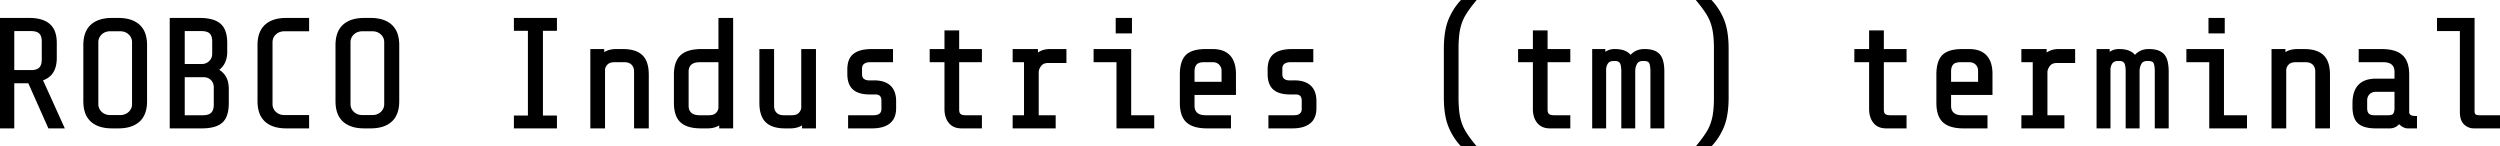 <svg width="1606" height="94" viewBox="0 0 1606 94" xmlns="http://www.w3.org/2000/svg"><g id="svgGroup" stroke-linecap="round" fill-rule="evenodd" font-size="9pt" stroke="#000" stroke-width="0.25mm" fill="#000" style="stroke:#000;stroke-width:0.25mm;fill:#000"><path d="M 1023.3 32 L 1030.8 32 L 1030.8 34.3 Q 1033.4 32 1037 32 L 1037.6 32 Q 1041.927 32 1044.688 33.529 A 8.521 8.521 0 0 1 1047.5 36 A 10.585 10.585 0 0 1 1055.206 32.035 A 13.826 13.826 0 0 1 1056.2 32 L 1056.8 32 A 19.022 19.022 0 0 1 1060.14 32.273 Q 1063.761 32.92 1065.8 35.1 Q 1068.361 37.837 1068.66 44.318 A 38.636 38.636 0 0 1 1068.7 46.1 L 1068.7 82 L 1060.7 82 L 1060.7 46 Q 1060.7 41.9 1059.85 40.3 Q 1059 38.7 1056 38.7 L 1055.4 38.7 Q 1053.352 38.7 1052.166 39.656 A 3.734 3.734 0 0 0 1051.25 40.75 A 9.902 9.902 0 0 0 1050.017 44.989 A 11.557 11.557 0 0 0 1050 45.3 L 1050 82 L 1042 82 L 1042 46 A 27.798 27.798 0 0 0 1041.941 44.121 Q 1041.819 42.33 1041.444 41.211 A 4.282 4.282 0 0 0 1041 40.25 Q 1040 38.7 1037.4 38.7 L 1036.8 38.7 A 8.023 8.023 0 0 0 1035.274 38.835 Q 1033.467 39.185 1032.6 40.45 Q 1031.4 42.2 1031.3 44.4 L 1031.3 82 L 1023.3 82 L 1023.3 32 Z M 1347.3 32 L 1354.8 32 L 1354.8 34.3 Q 1357.4 32 1361 32 L 1361.6 32 Q 1365.927 32 1368.688 33.529 A 8.521 8.521 0 0 1 1371.5 36 A 10.585 10.585 0 0 1 1379.206 32.035 A 13.826 13.826 0 0 1 1380.2 32 L 1380.8 32 A 19.022 19.022 0 0 1 1384.14 32.273 Q 1387.761 32.92 1389.8 35.1 Q 1392.361 37.837 1392.66 44.318 A 38.636 38.636 0 0 1 1392.7 46.1 L 1392.7 82 L 1384.7 82 L 1384.7 46 Q 1384.7 41.9 1383.85 40.3 Q 1383 38.7 1380 38.7 L 1379.4 38.7 Q 1377.352 38.7 1376.166 39.656 A 3.734 3.734 0 0 0 1375.25 40.75 A 9.902 9.902 0 0 0 1374.017 44.989 A 11.557 11.557 0 0 0 1374 45.3 L 1374 82 L 1366 82 L 1366 46 A 27.798 27.798 0 0 0 1365.941 44.121 Q 1365.819 42.33 1365.444 41.211 A 4.282 4.282 0 0 0 1365 40.25 Q 1364 38.7 1361.4 38.7 L 1360.8 38.7 A 8.023 8.023 0 0 0 1359.274 38.835 Q 1357.467 39.185 1356.6 40.45 Q 1355.4 42.2 1355.3 44.4 L 1355.3 82 L 1347.3 82 L 1347.3 32 Z M 18.5 53 L 8.7 53 L 8.7 82 L 0 82 L 0 12 L 18.8 12 A 30.805 30.805 0 0 1 23.594 12.348 Q 28.625 13.143 31.65 15.75 A 11.556 11.556 0 0 1 35.012 20.868 Q 36 23.74 36 27.6 L 36 37.2 Q 36 44.416 32.33 48.166 A 12.487 12.487 0 0 1 27 51.3 L 40.9 82 L 31.4 82 L 18.5 53 Z M 379.7 32 L 387.7 32 L 387.7 34.4 A 11.066 11.066 0 0 1 392.016 32.396 Q 393.709 32 395.7 32 L 400.3 32 A 27.475 27.475 0 0 1 404.744 32.335 Q 409.573 33.128 412.35 35.8 Q 416.3 39.6 416.3 48 L 416.3 82 L 407.8 82 L 407.8 46 A 8.322 8.322 0 0 0 407.574 44.005 A 5.762 5.762 0 0 0 406.05 41.25 A 5.821 5.821 0 0 0 403.053 39.671 A 8.54 8.54 0 0 0 401.3 39.5 L 394.7 39.5 Q 391.4 39.5 389.8 41.25 A 6.786 6.786 0 0 0 388.794 42.655 A 4.96 4.96 0 0 0 388.2 45 L 388.2 82 L 379.7 82 L 379.7 32 Z M 1459.7 32 L 1467.7 32 L 1467.7 34.4 A 11.066 11.066 0 0 1 1472.016 32.396 Q 1473.709 32 1475.7 32 L 1480.3 32 A 27.475 27.475 0 0 1 1484.744 32.335 Q 1489.573 33.128 1492.35 35.8 Q 1496.3 39.6 1496.3 48 L 1496.3 82 L 1487.8 82 L 1487.8 46 A 8.322 8.322 0 0 0 1487.574 44.005 A 5.762 5.762 0 0 0 1486.05 41.25 A 5.821 5.821 0 0 0 1483.053 39.671 A 8.54 8.54 0 0 0 1481.3 39.5 L 1474.7 39.5 Q 1471.4 39.5 1469.8 41.25 A 6.786 6.786 0 0 0 1468.794 42.655 A 4.96 4.96 0 0 0 1468.2 45 L 1468.2 82 L 1459.7 82 L 1459.7 32 Z M 507.7 82 L 504.3 82 A 27.475 27.475 0 0 1 499.856 81.665 Q 495.027 80.872 492.25 78.2 Q 488.3 74.4 488.3 66 L 488.3 32 L 496.8 32 L 496.8 68 A 8.322 8.322 0 0 0 497.026 69.995 A 5.762 5.762 0 0 0 498.55 72.75 A 5.821 5.821 0 0 0 501.547 74.329 A 8.54 8.54 0 0 0 503.3 74.5 L 508.7 74.5 A 10.182 10.182 0 0 0 510.455 74.359 Q 512.36 74.025 513.45 72.9 A 6.62 6.62 0 0 0 514.633 71.26 A 5.585 5.585 0 0 0 515.2 69.3 L 515.2 32 L 523.7 32 L 523.7 82 L 515.7 82 L 515.7 79.7 A 12.668 12.668 0 0 1 510.401 81.792 A 16.911 16.911 0 0 1 507.7 82 Z M 165.9 65 L 165.9 29 Q 165.9 22.965 168.244 19.073 A 12.622 12.622 0 0 1 170.55 16.25 Q 175.2 12 183.9 12 L 198.1 12 L 198.1 19.6 L 182.9 19.6 A 10.154 10.154 0 0 0 180.223 19.936 A 7.628 7.628 0 0 0 176.9 21.8 A 7.419 7.419 0 0 0 175.122 24.35 A 7.174 7.174 0 0 0 174.6 27.1 L 174.6 66.9 A 7.044 7.044 0 0 0 176.758 72.062 A 8.908 8.908 0 0 0 176.9 72.2 A 7.812 7.812 0 0 0 181.19 74.271 A 10.916 10.916 0 0 0 182.9 74.4 L 198.1 74.4 L 198.1 82 L 183.9 82 Q 177.718 82 173.581 79.854 A 14.067 14.067 0 0 1 170.55 77.75 A 13.425 13.425 0 0 1 166.798 71.65 Q 166.125 69.464 165.956 66.816 A 28.627 28.627 0 0 1 165.9 65 Z M 330.6 74.7 L 339.6 74.7 L 339.6 19.3 L 330.6 19.3 L 330.6 12 L 357.3 12 L 357.3 19.3 L 348.3 19.3 L 348.3 74.7 L 357.3 74.7 L 357.3 82 L 330.6 82 L 330.6 74.7 Z M 939.2 0 L 948 0 Q 943.419 5.535 941.115 9.385 A 35.46 35.46 0 0 0 940.9 9.75 Q 938.6 13.7 937.55 18.6 A 39.875 39.875 0 0 0 936.952 22.311 Q 936.5 26.181 936.5 31.3 L 936.5 62.7 A 95.054 95.054 0 0 0 936.624 67.72 Q 936.861 72.184 937.55 75.4 A 31.264 31.264 0 0 0 939.585 81.688 A 27.48 27.48 0 0 0 940.9 84.25 Q 943.2 88.2 948 94 L 939.2 94 Q 933.9 88.5 930.95 81.3 A 34.359 34.359 0 0 1 929.152 75.281 Q 928 69.75 928 62.5 L 928 31.5 Q 928 23.349 929.456 17.371 A 32.787 32.787 0 0 1 930.95 12.7 Q 933.9 5.5 939.2 0 Z M 1098.8 94 L 1090 94 Q 1094.581 88.465 1096.885 84.615 A 35.46 35.46 0 0 0 1097.1 84.25 Q 1099.4 80.3 1100.45 75.4 A 39.875 39.875 0 0 0 1101.048 71.689 Q 1101.5 67.819 1101.5 62.7 L 1101.5 31.3 A 95.054 95.054 0 0 0 1101.376 26.28 Q 1101.139 21.816 1100.45 18.6 A 31.264 31.264 0 0 0 1098.415 12.312 A 27.48 27.48 0 0 0 1097.1 9.75 Q 1094.8 5.8 1090 0 L 1098.8 0 Q 1104.1 5.5 1107.05 12.7 Q 1110 19.9 1110 31.5 L 1110 62.5 Q 1110 70.651 1108.544 76.629 A 32.787 32.787 0 0 1 1107.05 81.3 Q 1104.1 88.5 1098.8 94 Z M 560.2 82 L 545.3 82 L 545.3 74.5 L 561.2 74.5 A 10.134 10.134 0 0 0 562.743 74.39 Q 563.537 74.268 564.177 74.008 A 4.32 4.32 0 0 0 565.3 73.35 Q 566.7 72.2 566.7 70 L 566.7 64.7 A 6.801 6.801 0 0 0 566.494 62.947 Q 565.759 60.2 562.4 60.2 L 558.7 60.2 A 25.593 25.593 0 0 1 554.857 59.931 Q 552.897 59.633 551.323 59.003 A 10.449 10.449 0 0 1 548.25 57.15 A 9.36 9.36 0 0 1 545.636 53.137 Q 545.094 51.588 544.903 49.678 A 21.964 21.964 0 0 1 544.8 47.5 L 544.8 44.6 A 18.577 18.577 0 0 1 545.118 41.04 Q 545.898 37.047 548.6 34.95 A 12.259 12.259 0 0 1 552.282 33.04 Q 554.015 32.463 556.138 32.206 A 30.553 30.553 0 0 1 559.8 32 L 573.2 32 L 573.2 39.5 L 558.8 39.5 A 8.842 8.842 0 0 0 557.166 39.642 Q 556.213 39.821 555.458 40.227 A 4.826 4.826 0 0 0 554.8 40.65 Q 553.3 41.8 553.3 44 L 553.3 47.6 A 6.208 6.208 0 0 0 553.425 48.89 Q 553.593 49.678 553.985 50.267 A 3.291 3.291 0 0 0 554.65 51 A 4.789 4.789 0 0 0 556.774 51.976 A 6.759 6.759 0 0 0 558.1 52.1 L 561.5 52.1 A 22.124 22.124 0 0 1 565.375 52.417 Q 567.518 52.799 569.209 53.64 A 10.527 10.527 0 0 1 571.7 55.35 Q 574.817 58.245 575.158 63.638 A 21.598 21.598 0 0 1 575.2 65 L 575.2 69.5 Q 575.2 75.8 571.35 78.9 A 12.536 12.536 0 0 1 567.321 81.019 Q 565.531 81.602 563.356 81.838 A 29.221 29.221 0 0 1 560.2 82 Z M 830.2 82 L 815.3 82 L 815.3 74.5 L 831.2 74.5 A 10.134 10.134 0 0 0 832.743 74.39 Q 833.537 74.268 834.177 74.008 A 4.32 4.32 0 0 0 835.3 73.35 Q 836.7 72.2 836.7 70 L 836.7 64.7 A 6.801 6.801 0 0 0 836.494 62.947 Q 835.759 60.2 832.4 60.2 L 828.7 60.2 A 25.593 25.593 0 0 1 824.857 59.931 Q 822.897 59.633 821.323 59.003 A 10.449 10.449 0 0 1 818.25 57.15 A 9.36 9.36 0 0 1 815.636 53.137 Q 815.094 51.588 814.903 49.678 A 21.964 21.964 0 0 1 814.8 47.5 L 814.8 44.6 A 18.577 18.577 0 0 1 815.118 41.04 Q 815.898 37.047 818.6 34.95 A 12.259 12.259 0 0 1 822.282 33.04 Q 824.015 32.463 826.138 32.206 A 30.553 30.553 0 0 1 829.8 32 L 843.2 32 L 843.2 39.5 L 828.8 39.5 A 8.842 8.842 0 0 0 827.166 39.642 Q 826.213 39.821 825.458 40.227 A 4.826 4.826 0 0 0 824.8 40.65 Q 823.3 41.8 823.3 44 L 823.3 47.6 A 6.208 6.208 0 0 0 823.425 48.89 Q 823.593 49.678 823.985 50.267 A 3.291 3.291 0 0 0 824.65 51 A 4.789 4.789 0 0 0 826.774 51.976 A 6.759 6.759 0 0 0 828.1 52.1 L 831.5 52.1 A 22.124 22.124 0 0 1 835.375 52.417 Q 837.518 52.799 839.209 53.64 A 10.527 10.527 0 0 1 841.7 55.35 Q 844.817 58.245 845.158 63.638 A 21.598 21.598 0 0 1 845.2 65 L 845.2 69.5 Q 845.2 75.8 841.35 78.9 A 12.536 12.536 0 0 1 837.321 81.019 Q 835.531 81.602 833.356 81.838 A 29.221 29.221 0 0 1 830.2 82 Z M 1580.7 72 L 1580.7 19.5 L 1566 19.5 L 1566 12 L 1589.2 12 L 1589.2 71.5 A 5.043 5.043 0 0 0 1589.263 72.329 Q 1589.425 73.297 1590 73.8 Q 1590.725 74.434 1592.352 74.494 A 9.498 9.498 0 0 0 1592.7 74.5 L 1606 74.5 L 1606 82 L 1589.2 82 Q 1585.8 82 1583.25 79.6 Q 1581.25 77.718 1580.819 74.114 A 17.806 17.806 0 0 1 1580.7 72 Z M 607.2 70 L 607.2 39.5 L 597.7 39.5 L 597.7 32 L 607.2 32 L 607.2 20 L 615.7 20 L 615.7 32 L 630.3 32 L 630.3 39.5 L 615.7 39.5 L 615.7 70.5 A 6.94 6.94 0 0 0 615.778 71.577 Q 615.867 72.146 616.061 72.593 A 2.615 2.615 0 0 0 616.8 73.6 A 3.402 3.402 0 0 0 617.842 74.166 Q 618.784 74.495 620.158 74.5 A 11.697 11.697 0 0 0 620.2 74.5 L 630.3 74.5 L 630.3 82 L 617.7 82 A 12.553 12.553 0 0 1 614.486 81.612 A 8.607 8.607 0 0 1 609.9 78.7 Q 607.304 75.527 607.204 70.412 A 21.123 21.123 0 0 1 607.2 70 Z M 985.2 70 L 985.2 39.5 L 975.7 39.5 L 975.7 32 L 985.2 32 L 985.2 20 L 993.7 20 L 993.7 32 L 1008.3 32 L 1008.3 39.5 L 993.7 39.5 L 993.7 70.5 A 6.94 6.94 0 0 0 993.778 71.577 Q 993.867 72.146 994.061 72.593 A 2.615 2.615 0 0 0 994.8 73.6 A 3.402 3.402 0 0 0 995.842 74.166 Q 996.784 74.495 998.158 74.5 A 11.697 11.697 0 0 0 998.2 74.5 L 1008.3 74.5 L 1008.3 82 L 995.7 82 A 12.553 12.553 0 0 1 992.486 81.612 A 8.607 8.607 0 0 1 987.9 78.7 Q 985.304 75.527 985.204 70.412 A 21.123 21.123 0 0 1 985.2 70 Z M 1201.2 70 L 1201.2 39.5 L 1191.7 39.5 L 1191.7 32 L 1201.2 32 L 1201.2 20 L 1209.7 20 L 1209.7 32 L 1224.3 32 L 1224.3 39.5 L 1209.7 39.5 L 1209.7 70.5 A 6.94 6.94 0 0 0 1209.778 71.577 Q 1209.867 72.146 1210.061 72.593 A 2.615 2.615 0 0 0 1210.8 73.6 A 3.402 3.402 0 0 0 1211.842 74.166 Q 1212.784 74.495 1214.158 74.5 A 11.697 11.697 0 0 0 1214.2 74.5 L 1224.3 74.5 L 1224.3 82 L 1211.7 82 A 12.553 12.553 0 0 1 1208.486 81.612 A 8.607 8.607 0 0 1 1203.9 78.7 Q 1201.304 75.527 1201.204 70.412 A 21.123 21.123 0 0 1 1201.2 70 Z M 1535.1 82 L 1526.2 82 A 29.968 29.968 0 0 1 1522.26 81.76 Q 1517.903 81.18 1515.449 79.202 A 8.56 8.56 0 0 1 1515.15 78.95 A 8.834 8.834 0 0 1 1512.853 75.602 Q 1511.717 72.821 1511.7 68.629 A 31.477 31.477 0 0 1 1511.7 68.5 L 1511.7 66.5 Q 1511.7 53.316 1522.264 51.346 A 22.048 22.048 0 0 1 1526.3 51 L 1538.7 51 L 1538.7 46 A 8.114 8.114 0 0 0 1538.475 44.034 A 5.485 5.485 0 0 0 1536.8 41.2 Q 1534.9 39.5 1531.2 39.5 L 1515.7 39.5 L 1515.7 32 L 1530.2 32 A 31.686 31.686 0 0 1 1534.85 32.318 Q 1537.228 32.671 1539.135 33.42 A 12.469 12.469 0 0 1 1543.05 35.8 Q 1546.304 38.78 1547.007 44.588 A 28.463 28.463 0 0 1 1547.2 48 L 1547.2 72 A 3.097 3.097 0 0 0 1547.336 72.943 A 2.396 2.396 0 0 0 1548.35 74.25 Q 1549.322 74.884 1551.403 74.982 A 16.974 16.974 0 0 0 1552.2 75 L 1552.2 82 L 1546.7 82 A 4.977 4.977 0 0 1 1545.426 81.824 Q 1544.868 81.676 1544.27 81.404 A 9.522 9.522 0 0 1 1543.85 81.2 Q 1542.3 80.4 1541.2 79 Q 1538.956 81.927 1535.284 81.998 A 9.49 9.49 0 0 1 1535.1 82 Z M 129.5 82 L 109.5 82 L 109.5 12 L 128.3 12 Q 136.972 12 141.134 15.418 A 10.443 10.443 0 0 1 141.35 15.6 Q 145.5 19.2 145.5 27.6 L 145.5 33.3 A 17.05 17.05 0 0 1 144.854 38.132 A 12.373 12.373 0 0 1 140 44.9 A 12.01 12.01 0 0 1 146.189 53.638 A 19.333 19.333 0 0 1 146.5 57.2 L 146.5 66.2 A 29.611 29.611 0 0 1 146.221 70.416 Q 145.479 75.558 142.762 78.2 A 9.022 9.022 0 0 1 142.55 78.4 Q 138.846 81.776 130.613 81.986 A 43.626 43.626 0 0 1 129.5 82 Z M 454.5 82 L 450.4 82 A 32.875 32.875 0 0 1 445.822 81.703 Q 443.47 81.372 441.583 80.669 A 12.356 12.356 0 0 1 437.5 78.25 Q 433.4 74.5 433.4 66 L 433.4 48 A 26.97 26.97 0 0 1 433.728 43.639 Q 434.567 38.531 437.55 35.8 Q 440.613 32.995 446.154 32.261 A 32.376 32.376 0 0 1 450.4 32 L 462 32 L 462 12 L 470.5 12 L 470.5 82 L 462.5 82 L 462.5 79.7 A 12.668 12.668 0 0 1 457.201 81.792 A 16.911 16.911 0 0 1 454.5 82 Z M 651 74.5 L 658.3 74.5 L 658.3 39.5 L 651 39.5 L 651 32 L 666.3 32 L 666.3 34.7 A 11.907 11.907 0 0 1 673.006 32.053 A 15.401 15.401 0 0 1 674.3 32 L 684.6 32 L 684.6 40 L 673.3 40 A 7.92 7.92 0 0 0 671.393 40.215 A 5.111 5.111 0 0 0 668.5 42.05 A 9.186 9.186 0 0 0 667.463 43.692 A 6.421 6.421 0 0 0 666.8 46.2 L 666.8 74.5 L 677.7 74.5 L 677.7 82 L 651 82 L 651 74.5 Z M 1299 74.5 L 1306.3 74.5 L 1306.3 39.5 L 1299 39.5 L 1299 32 L 1314.3 32 L 1314.3 34.7 A 11.907 11.907 0 0 1 1321.006 32.053 A 15.401 15.401 0 0 1 1322.3 32 L 1332.6 32 L 1332.6 40 L 1321.3 40 A 7.92 7.92 0 0 0 1319.393 40.215 A 5.111 5.111 0 0 0 1316.5 42.05 A 9.186 9.186 0 0 0 1315.463 43.692 A 6.421 6.421 0 0 0 1314.8 46.2 L 1314.8 74.5 L 1325.7 74.5 L 1325.7 82 L 1299 82 L 1299 74.5 Z M 758.4 66 L 758.4 48 Q 758.4 39.864 761.712 36.113 A 9.139 9.139 0 0 1 762.1 35.7 A 10.761 10.761 0 0 1 765.826 33.339 Q 769.227 32 774.4 32 L 779.1 32 Q 784.39 32 787.765 34.193 A 10.953 10.953 0 0 1 789.85 35.95 Q 792.853 39.2 793.385 44.921 A 27.862 27.862 0 0 1 793.5 47.5 L 793.5 60.5 L 766.9 60.5 L 766.9 68 A 8.114 8.114 0 0 0 767.125 69.966 A 5.485 5.485 0 0 0 768.8 72.8 Q 770.7 74.5 774.4 74.5 L 790.3 74.5 L 790.3 82 L 775.4 82 A 32.875 32.875 0 0 1 770.822 81.703 Q 768.47 81.372 766.583 80.669 A 12.356 12.356 0 0 1 762.5 78.25 Q 758.4 74.5 758.4 66 Z M 1244.4 66 L 1244.4 48 Q 1244.4 39.864 1247.712 36.113 A 9.139 9.139 0 0 1 1248.1 35.7 A 10.761 10.761 0 0 1 1251.826 33.339 Q 1255.227 32 1260.4 32 L 1265.1 32 Q 1270.39 32 1273.765 34.193 A 10.953 10.953 0 0 1 1275.85 35.95 Q 1278.853 39.2 1279.385 44.921 A 27.862 27.862 0 0 1 1279.5 47.5 L 1279.5 60.5 L 1252.9 60.5 L 1252.9 68 A 8.114 8.114 0 0 0 1253.125 69.966 A 5.485 5.485 0 0 0 1254.8 72.8 Q 1256.7 74.5 1260.4 74.5 L 1276.3 74.5 L 1276.3 82 L 1261.4 82 A 32.875 32.875 0 0 1 1256.822 81.703 Q 1254.47 81.372 1252.583 80.669 A 12.356 12.356 0 0 1 1248.5 78.25 Q 1244.4 74.5 1244.4 66 Z M 76 82 L 72 82 Q 65.818 82 61.681 79.854 A 14.067 14.067 0 0 1 58.65 77.75 A 13.425 13.425 0 0 1 54.898 71.65 Q 54.225 69.464 54.056 66.816 A 28.627 28.627 0 0 1 54 65 L 54 29 Q 54 22.965 56.344 19.073 A 12.622 12.622 0 0 1 58.65 16.25 Q 63.3 12 72 12 L 76 12 Q 82.182 12 86.319 14.146 A 14.067 14.067 0 0 1 89.35 16.25 A 13.425 13.425 0 0 1 93.102 22.35 Q 93.775 24.536 93.944 27.184 A 28.627 28.627 0 0 1 94 29 L 94 65 Q 94 71.035 91.656 74.927 A 12.622 12.622 0 0 1 89.35 77.75 Q 84.7 82 76 82 Z M 238 82 L 234 82 Q 227.818 82 223.681 79.854 A 14.067 14.067 0 0 1 220.65 77.75 A 13.425 13.425 0 0 1 216.898 71.65 Q 216.225 69.464 216.056 66.816 A 28.627 28.627 0 0 1 216 65 L 216 29 Q 216 22.965 218.344 19.073 A 12.622 12.622 0 0 1 220.65 16.25 Q 225.3 12 234 12 L 238 12 Q 244.182 12 248.319 14.146 A 14.067 14.067 0 0 1 251.35 16.25 A 13.425 13.425 0 0 1 255.102 22.35 Q 255.775 24.536 255.944 27.184 A 28.627 28.627 0 0 1 256 29 L 256 65 Q 256 71.035 253.656 74.927 A 12.622 12.622 0 0 1 251.35 77.75 Q 246.7 82 238 82 Z M 717.7 39.5 L 703 39.5 L 703 32 L 726.2 32 L 726.2 74.5 L 741 74.5 L 741 82 L 717.7 82 L 717.7 39.5 Z M 1419.7 39.5 L 1405 39.5 L 1405 32 L 1428.2 32 L 1428.2 74.5 L 1443 74.5 L 1443 82 L 1419.7 82 L 1419.7 39.5 Z M 77 19.6 L 71 19.6 A 10.154 10.154 0 0 0 68.323 19.936 A 7.628 7.628 0 0 0 65 21.8 A 7.419 7.419 0 0 0 63.222 24.35 A 7.174 7.174 0 0 0 62.7 27.1 L 62.7 66.9 A 7.044 7.044 0 0 0 64.858 72.062 A 8.908 8.908 0 0 0 65 72.2 A 7.812 7.812 0 0 0 69.29 74.271 A 10.916 10.916 0 0 0 71 74.4 L 77 74.4 A 10.154 10.154 0 0 0 79.677 74.064 A 7.628 7.628 0 0 0 83 72.2 A 7.419 7.419 0 0 0 84.778 69.65 A 7.174 7.174 0 0 0 85.3 66.9 L 85.3 27.1 A 7.044 7.044 0 0 0 83.142 21.938 A 8.908 8.908 0 0 0 83 21.8 A 7.812 7.812 0 0 0 78.71 19.729 A 10.916 10.916 0 0 0 77 19.6 Z M 239 19.6 L 233 19.6 A 10.154 10.154 0 0 0 230.323 19.936 A 7.628 7.628 0 0 0 227 21.8 A 7.419 7.419 0 0 0 225.222 24.35 A 7.174 7.174 0 0 0 224.7 27.1 L 224.7 66.9 A 7.044 7.044 0 0 0 226.858 72.062 A 8.908 8.908 0 0 0 227 72.2 A 7.812 7.812 0 0 0 231.29 74.271 A 10.916 10.916 0 0 0 233 74.4 L 239 74.4 A 10.154 10.154 0 0 0 241.677 74.064 A 7.628 7.628 0 0 0 245 72.2 A 7.419 7.419 0 0 0 246.778 69.65 A 7.174 7.174 0 0 0 247.3 66.9 L 247.3 27.1 A 7.044 7.044 0 0 0 245.142 21.938 A 8.908 8.908 0 0 0 245 21.8 A 7.812 7.812 0 0 0 240.71 19.729 A 10.916 10.916 0 0 0 239 19.6 Z M 462 69 L 462 39.5 L 449.4 39.5 Q 446.939 39.5 445.275 40.252 A 5.731 5.731 0 0 0 443.8 41.2 A 5.54 5.54 0 0 0 442.07 44.272 A 8.337 8.337 0 0 0 441.9 46 L 441.9 68 A 8.114 8.114 0 0 0 442.125 69.966 A 5.485 5.485 0 0 0 443.8 72.8 Q 445.7 74.5 449.4 74.5 L 455.5 74.5 Q 458.8 74.5 460.4 72.75 A 6.786 6.786 0 0 0 461.406 71.345 A 4.96 4.96 0 0 0 462 69 Z M 130.5 49.1 L 118.2 49.1 L 118.2 74.5 L 130.4 74.5 A 13.077 13.077 0 0 0 132.455 74.35 Q 133.52 74.18 134.366 73.818 A 5.32 5.32 0 0 0 136 72.75 Q 137.8 71 137.8 67.2 L 137.8 56.3 A 8.795 8.795 0 0 0 137.519 54.015 A 6.362 6.362 0 0 0 135.8 51.05 A 6.732 6.732 0 0 0 132.207 49.246 A 9.577 9.577 0 0 0 130.5 49.1 Z M 20 19.5 L 8.7 19.5 L 8.7 45.5 L 20 45.5 A 13.12 13.12 0 0 0 21.975 45.362 Q 23.007 45.204 23.829 44.867 A 5.173 5.173 0 0 0 25.55 43.75 A 5.274 5.274 0 0 0 26.746 41.826 Q 27.3 40.338 27.3 38.2 L 27.3 26.7 A 13.041 13.041 0 0 0 27.162 24.729 Q 27.007 23.719 26.679 22.918 A 4.99 4.99 0 0 0 25.55 21.2 A 5.254 5.254 0 0 0 23.709 20.068 Q 22.905 19.766 21.909 19.625 A 13.613 13.613 0 0 0 20 19.5 Z M 129.5 19.5 L 118.2 19.5 L 118.2 41.6 L 129.5 41.6 A 7.917 7.917 0 0 0 132.258 41.135 A 7.049 7.049 0 0 0 134.7 39.6 A 6.665 6.665 0 0 0 136.726 35.492 A 9.324 9.324 0 0 0 136.8 34.3 L 136.8 26.7 A 13.041 13.041 0 0 0 136.662 24.729 Q 136.507 23.719 136.179 22.918 A 4.99 4.99 0 0 0 135.05 21.2 A 5.254 5.254 0 0 0 133.209 20.068 Q 132.405 19.766 131.409 19.625 A 13.613 13.613 0 0 0 129.5 19.5 Z M 1538.7 69.5 L 1538.7 58.5 L 1526.2 58.5 Q 1523.6 58.5 1521.9 60.2 Q 1520.2 61.9 1520.2 64.5 L 1520.2 69.5 A 8.962 8.962 0 0 0 1520.295 70.852 Q 1520.404 71.564 1520.638 72.13 A 3.544 3.544 0 0 0 1521.4 73.3 Q 1522.6 74.5 1525.2 74.5 L 1534.1 74.5 Q 1536.414 74.5 1537.419 73.667 A 2.063 2.063 0 0 0 1537.9 73.1 Q 1538.7 71.7 1538.7 69.5 Z M 785.2 53 L 785.2 45.5 Q 785.2 42.9 783.5 41.2 Q 781.8 39.5 779.2 39.5 L 773.4 39.5 Q 769.974 39.5 768.495 40.994 A 3.595 3.595 0 0 0 768.35 41.15 Q 767.21 42.448 766.966 44.704 A 12.091 12.091 0 0 0 766.9 46 L 766.9 53 L 785.2 53 Z M 1271.2 53 L 1271.2 45.5 Q 1271.2 42.9 1269.5 41.2 Q 1267.8 39.5 1265.2 39.5 L 1259.4 39.5 Q 1255.974 39.5 1254.495 40.994 A 3.595 3.595 0 0 0 1254.35 41.15 Q 1253.21 42.448 1252.966 44.704 A 12.091 12.091 0 0 0 1252.9 46 L 1252.9 53 L 1271.2 53 Z M 717.2 12 L 726.7 12 L 726.7 21 L 717.2 21 L 717.2 12 Z M 1419.2 12 L 1428.7 12 L 1428.7 21 L 1419.2 21 L 1419.2 12 Z" vector-effect="non-scaling-stroke"/></g></svg>